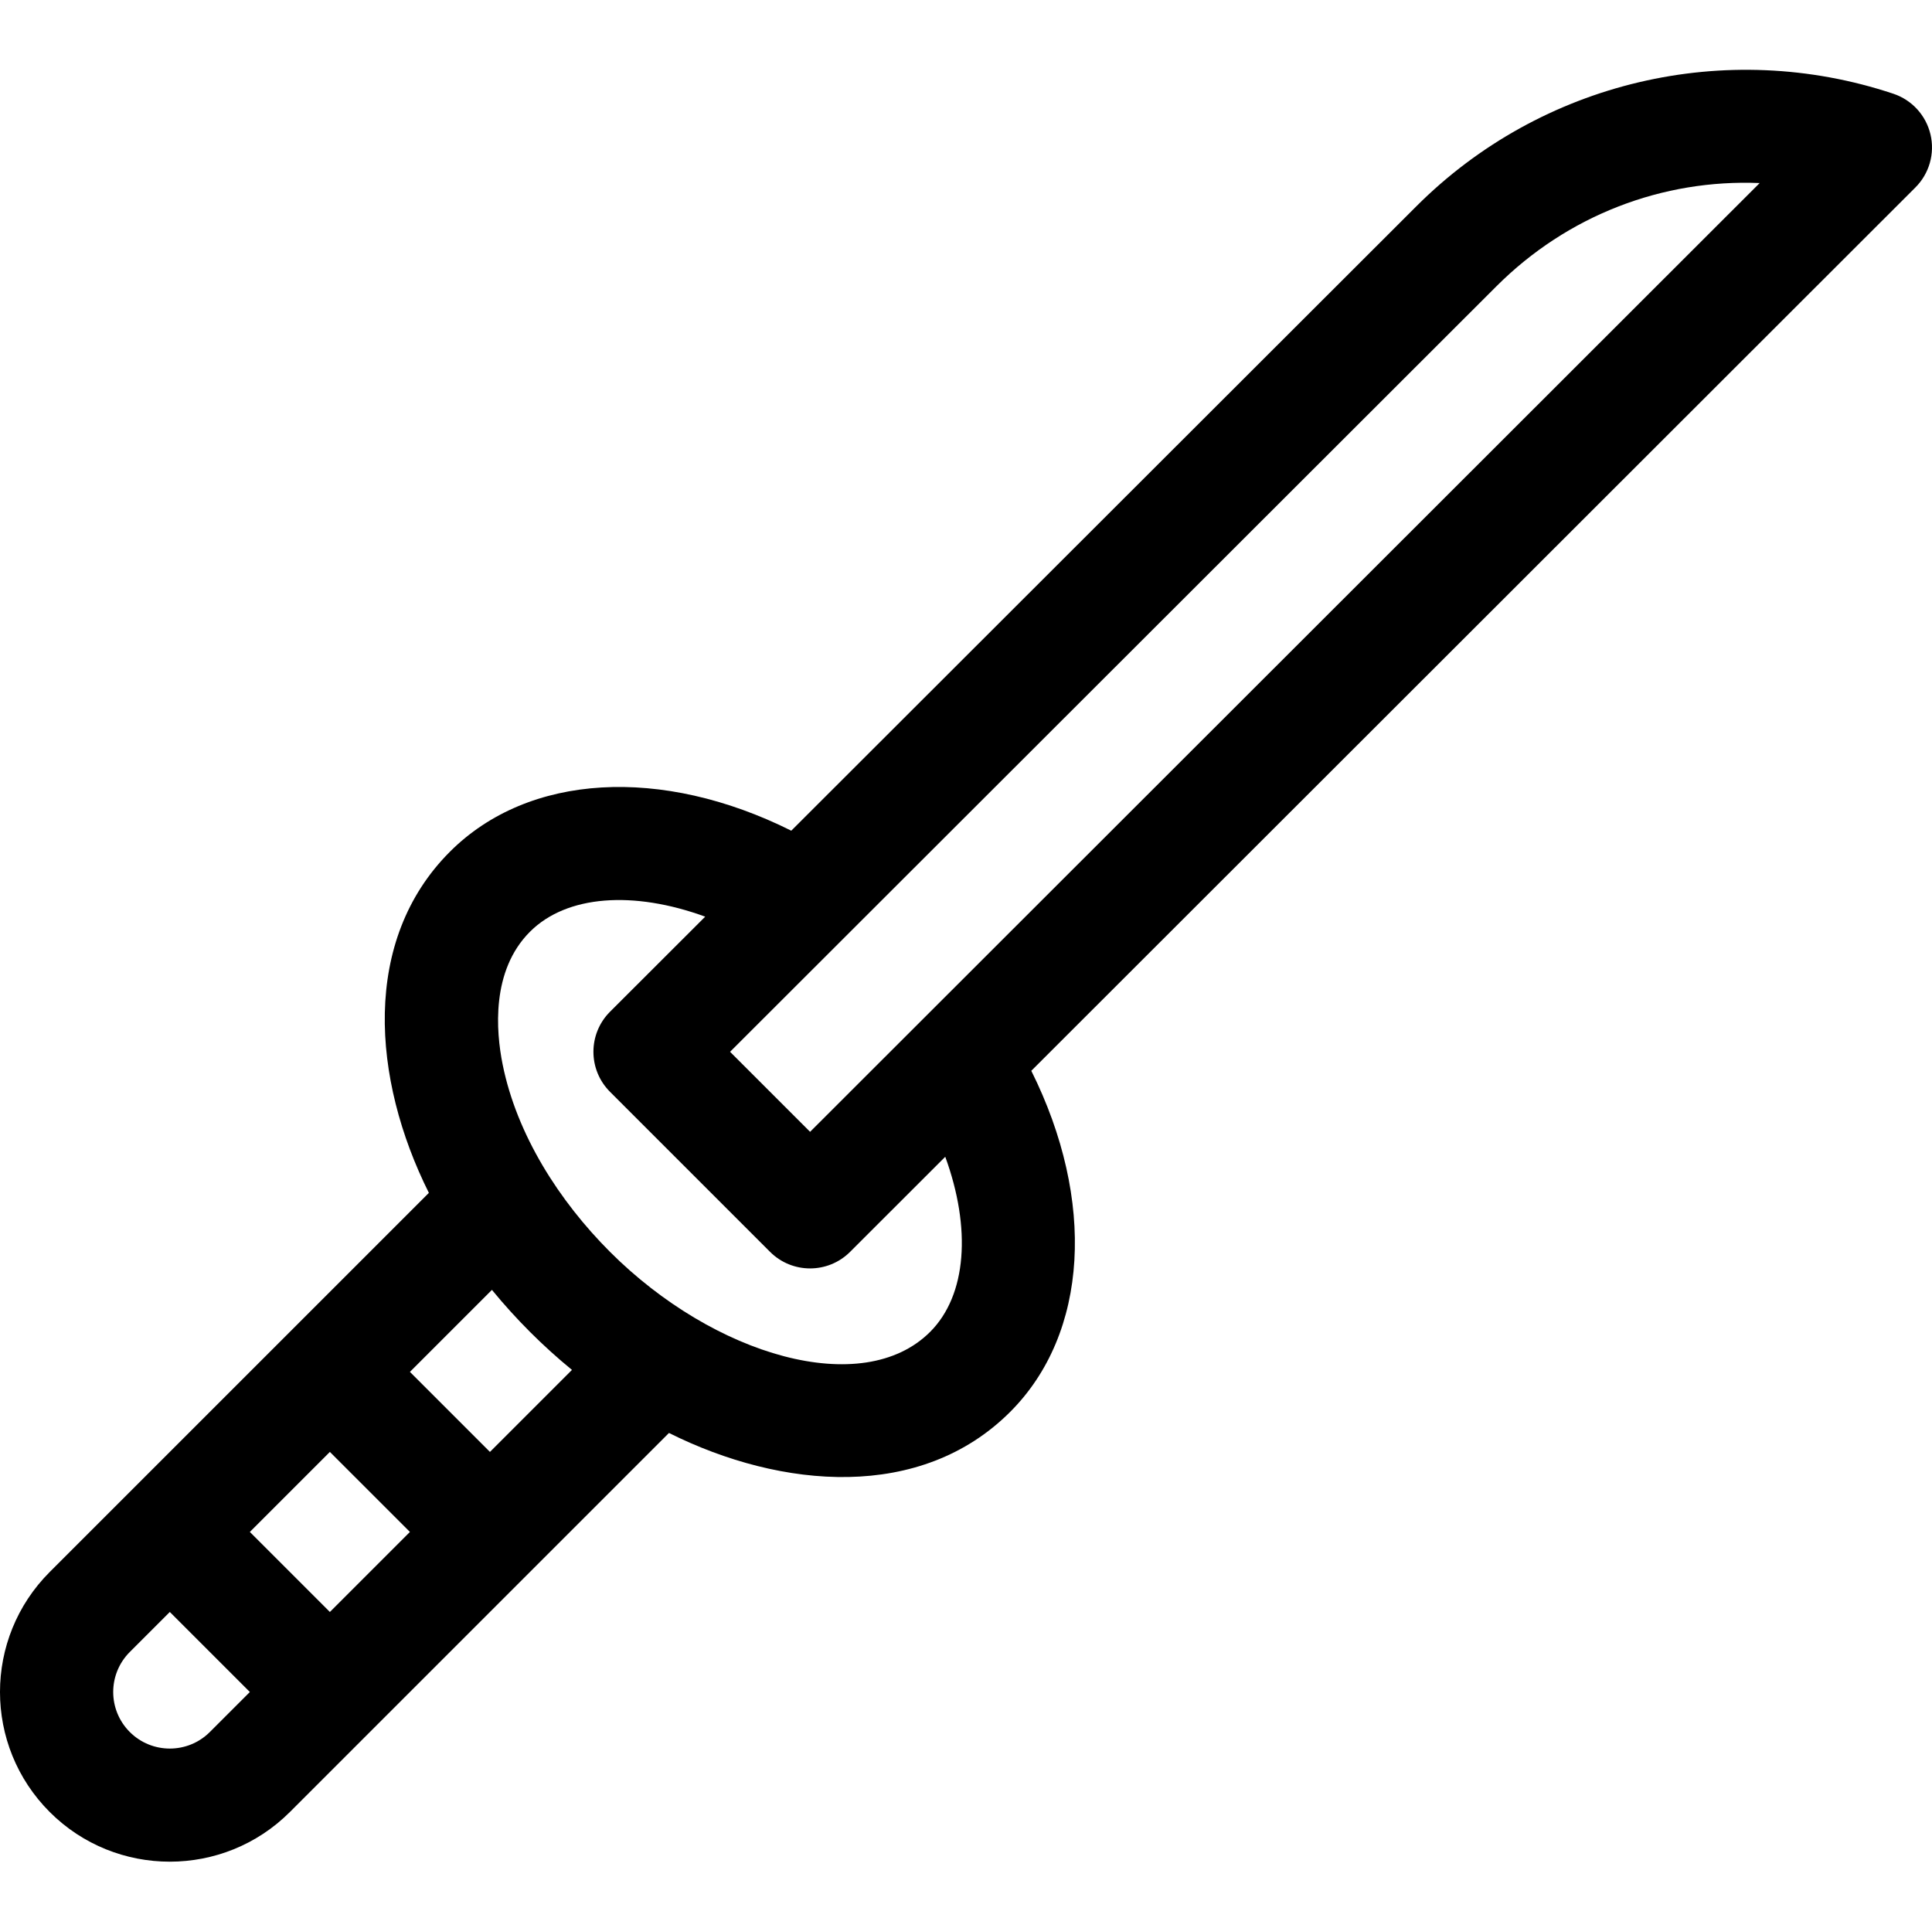<svg viewBox="0 -18 512 511" xmlns="http://www.w3.org/2000/svg"><path d="m76.816 462.242c12.492-12.492 88.637-88.637 100.469-100.465 29.953 14.957 66.809 18.027 90.418-5.582 20.832-20.832 22.684-56.125 5.602-90.402l234.297-234.113c3.68-3.676 5.191-8.992 3.996-14.055-1.191-5.059-4.922-9.141-9.852-10.785-44.355-14.785-93.301-3.262-126.398 29.836l-165.652 165.48c-34.297-17.117-69.617-15.273-90.457 5.57-23.484 23.484-20.668 60.215-5.582 90.422-10.93 10.93-89.457 89.453-100.469 100.465-17.582 17.582-17.586 46.047 0 63.633 17.543 17.539 46.086 17.539 63.629-.004zm-42.418-21.207c-5.863-5.863-5.863-15.348 0-21.211l10.605-10.605 21.211 21.211-10.605 10.605c-5.848 5.848-15.363 5.848-21.211 0zm53.023-74.234 21.211 21.207-21.211 21.211-21.207-21.211zm309.129-308.91c18.848-18.848 44.07-28.445 69.781-27.375l-251.648 251.449c-.293.266.27-.285 0 0l-21.207-21.207zm-256.105 171.047c9.754-9.754 27.477-10.922 46.441-3.996l-25.227 25.199c-5.855 5.852-5.863 15.359-.004 21.215l42.418 42.422c5.855 5.852 15.348 5.855 21.207.004l25.223-25.203c6.91 18.949 5.738 36.66-4.008 46.406-17.871 17.871-57.238 6.395-84.84-21.207-13.414-13.418-24.715-31.004-28.469-49.754-1.73-8.66-3.09-24.738 7.258-35.086zm0 106.047c3.578 3.578 7.297 6.941 11.133 10.078l-21.738 21.738-21.207-21.211 21.734-21.734c3.137 3.832 6.504 7.551 10.078 11.129zm0 0"/></svg>